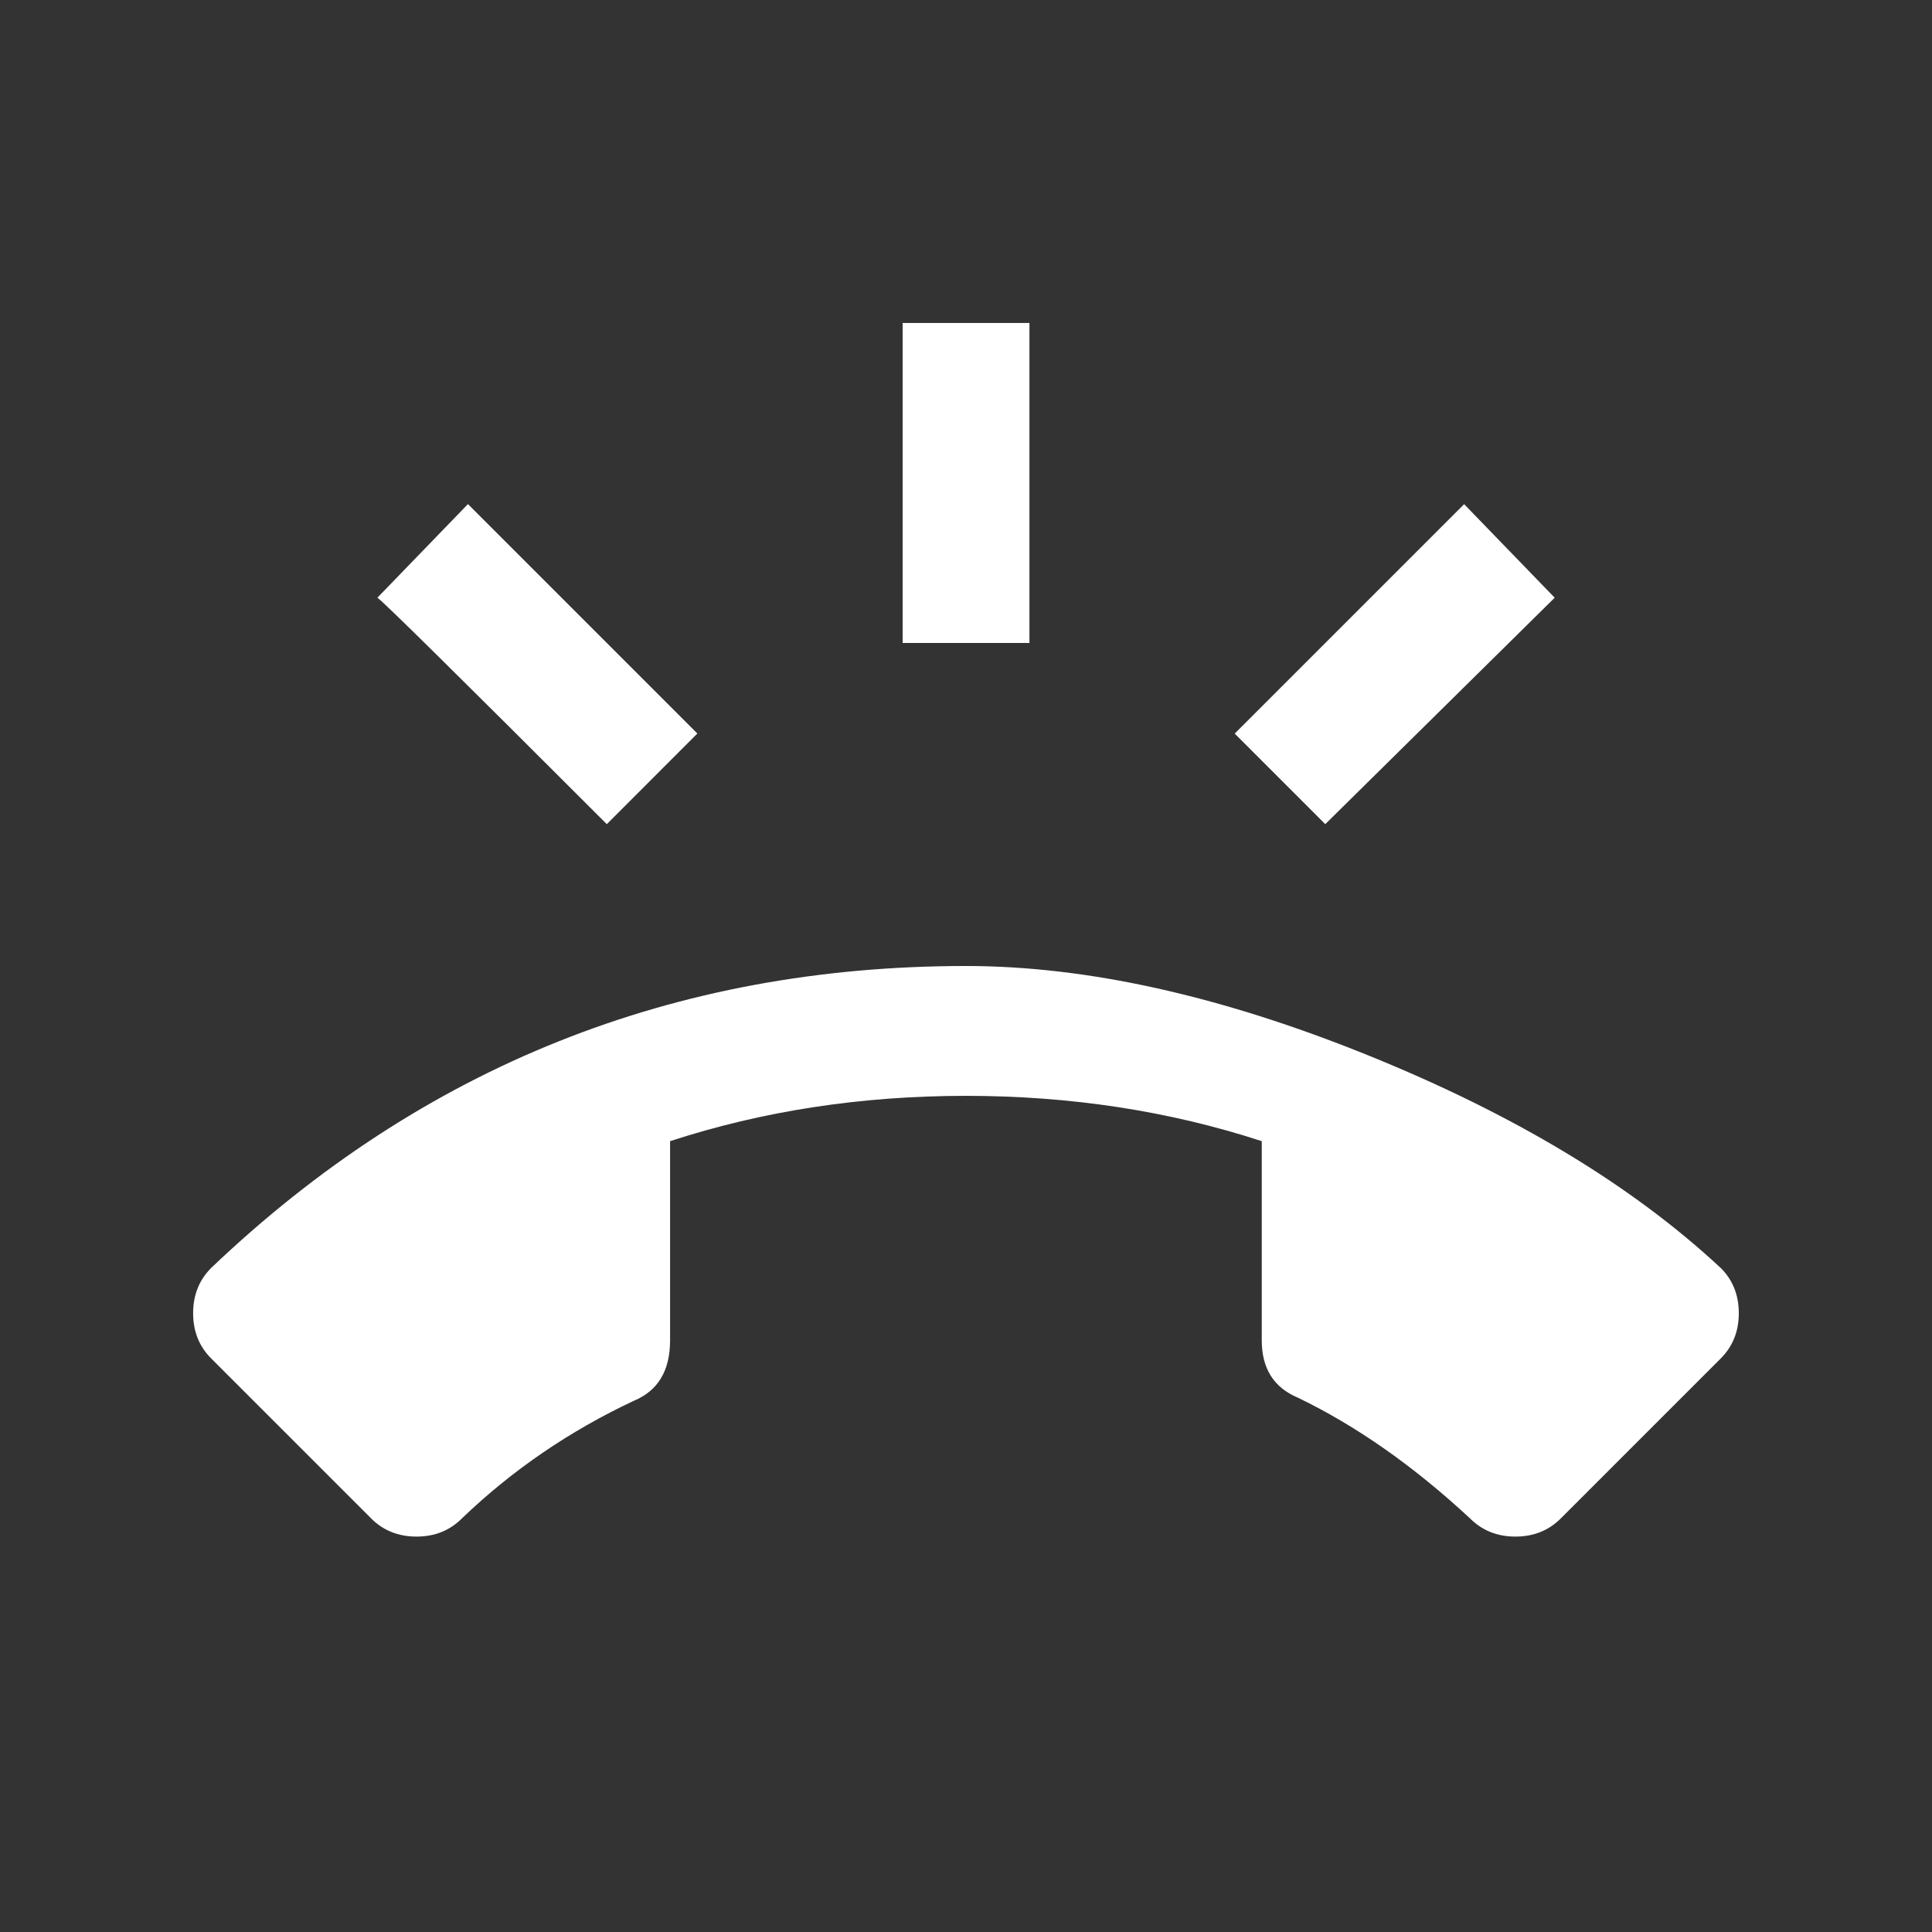 <!-- Generated by IcoMoon.io -->
<svg version="1.1" xmlns="http://www.w3.org/2000/svg" width="24" height="24" viewBox="0 0 24 24">
<rect x="0" y="0" width="24" height="24" fill="#333333" stroke="none"/>
<title>ring_volume</title>
<path fill="#fff" d="M7.538 10.238q-2.775-2.775-2.85-2.813l1.125-1.163 2.85 2.85zM12.788 4.012v3.975h-1.575v-3.975h1.575zM19.313 7.425l-2.85 2.813-1.125-1.125 2.85-2.85zM21.375 15.75q0.225 0.225 0.225 0.563t-0.225 0.563l-1.987 1.987q-0.225 0.225-0.563 0.225t-0.563-0.225q-1.050-0.975-2.138-1.5-0.45-0.188-0.45-0.712v-2.475q-1.725-0.563-3.675-0.563t-3.675 0.563v2.475q0 0.563-0.45 0.75-1.2 0.563-2.137 1.462-0.225 0.225-0.563 0.225t-0.563-0.225l-1.987-1.987q-0.225-0.225-0.225-0.563t0.225-0.563q3.937-3.75 9.375-3.75 2.25 0 4.987 1.106t4.388 2.644z"></path>
</svg>
